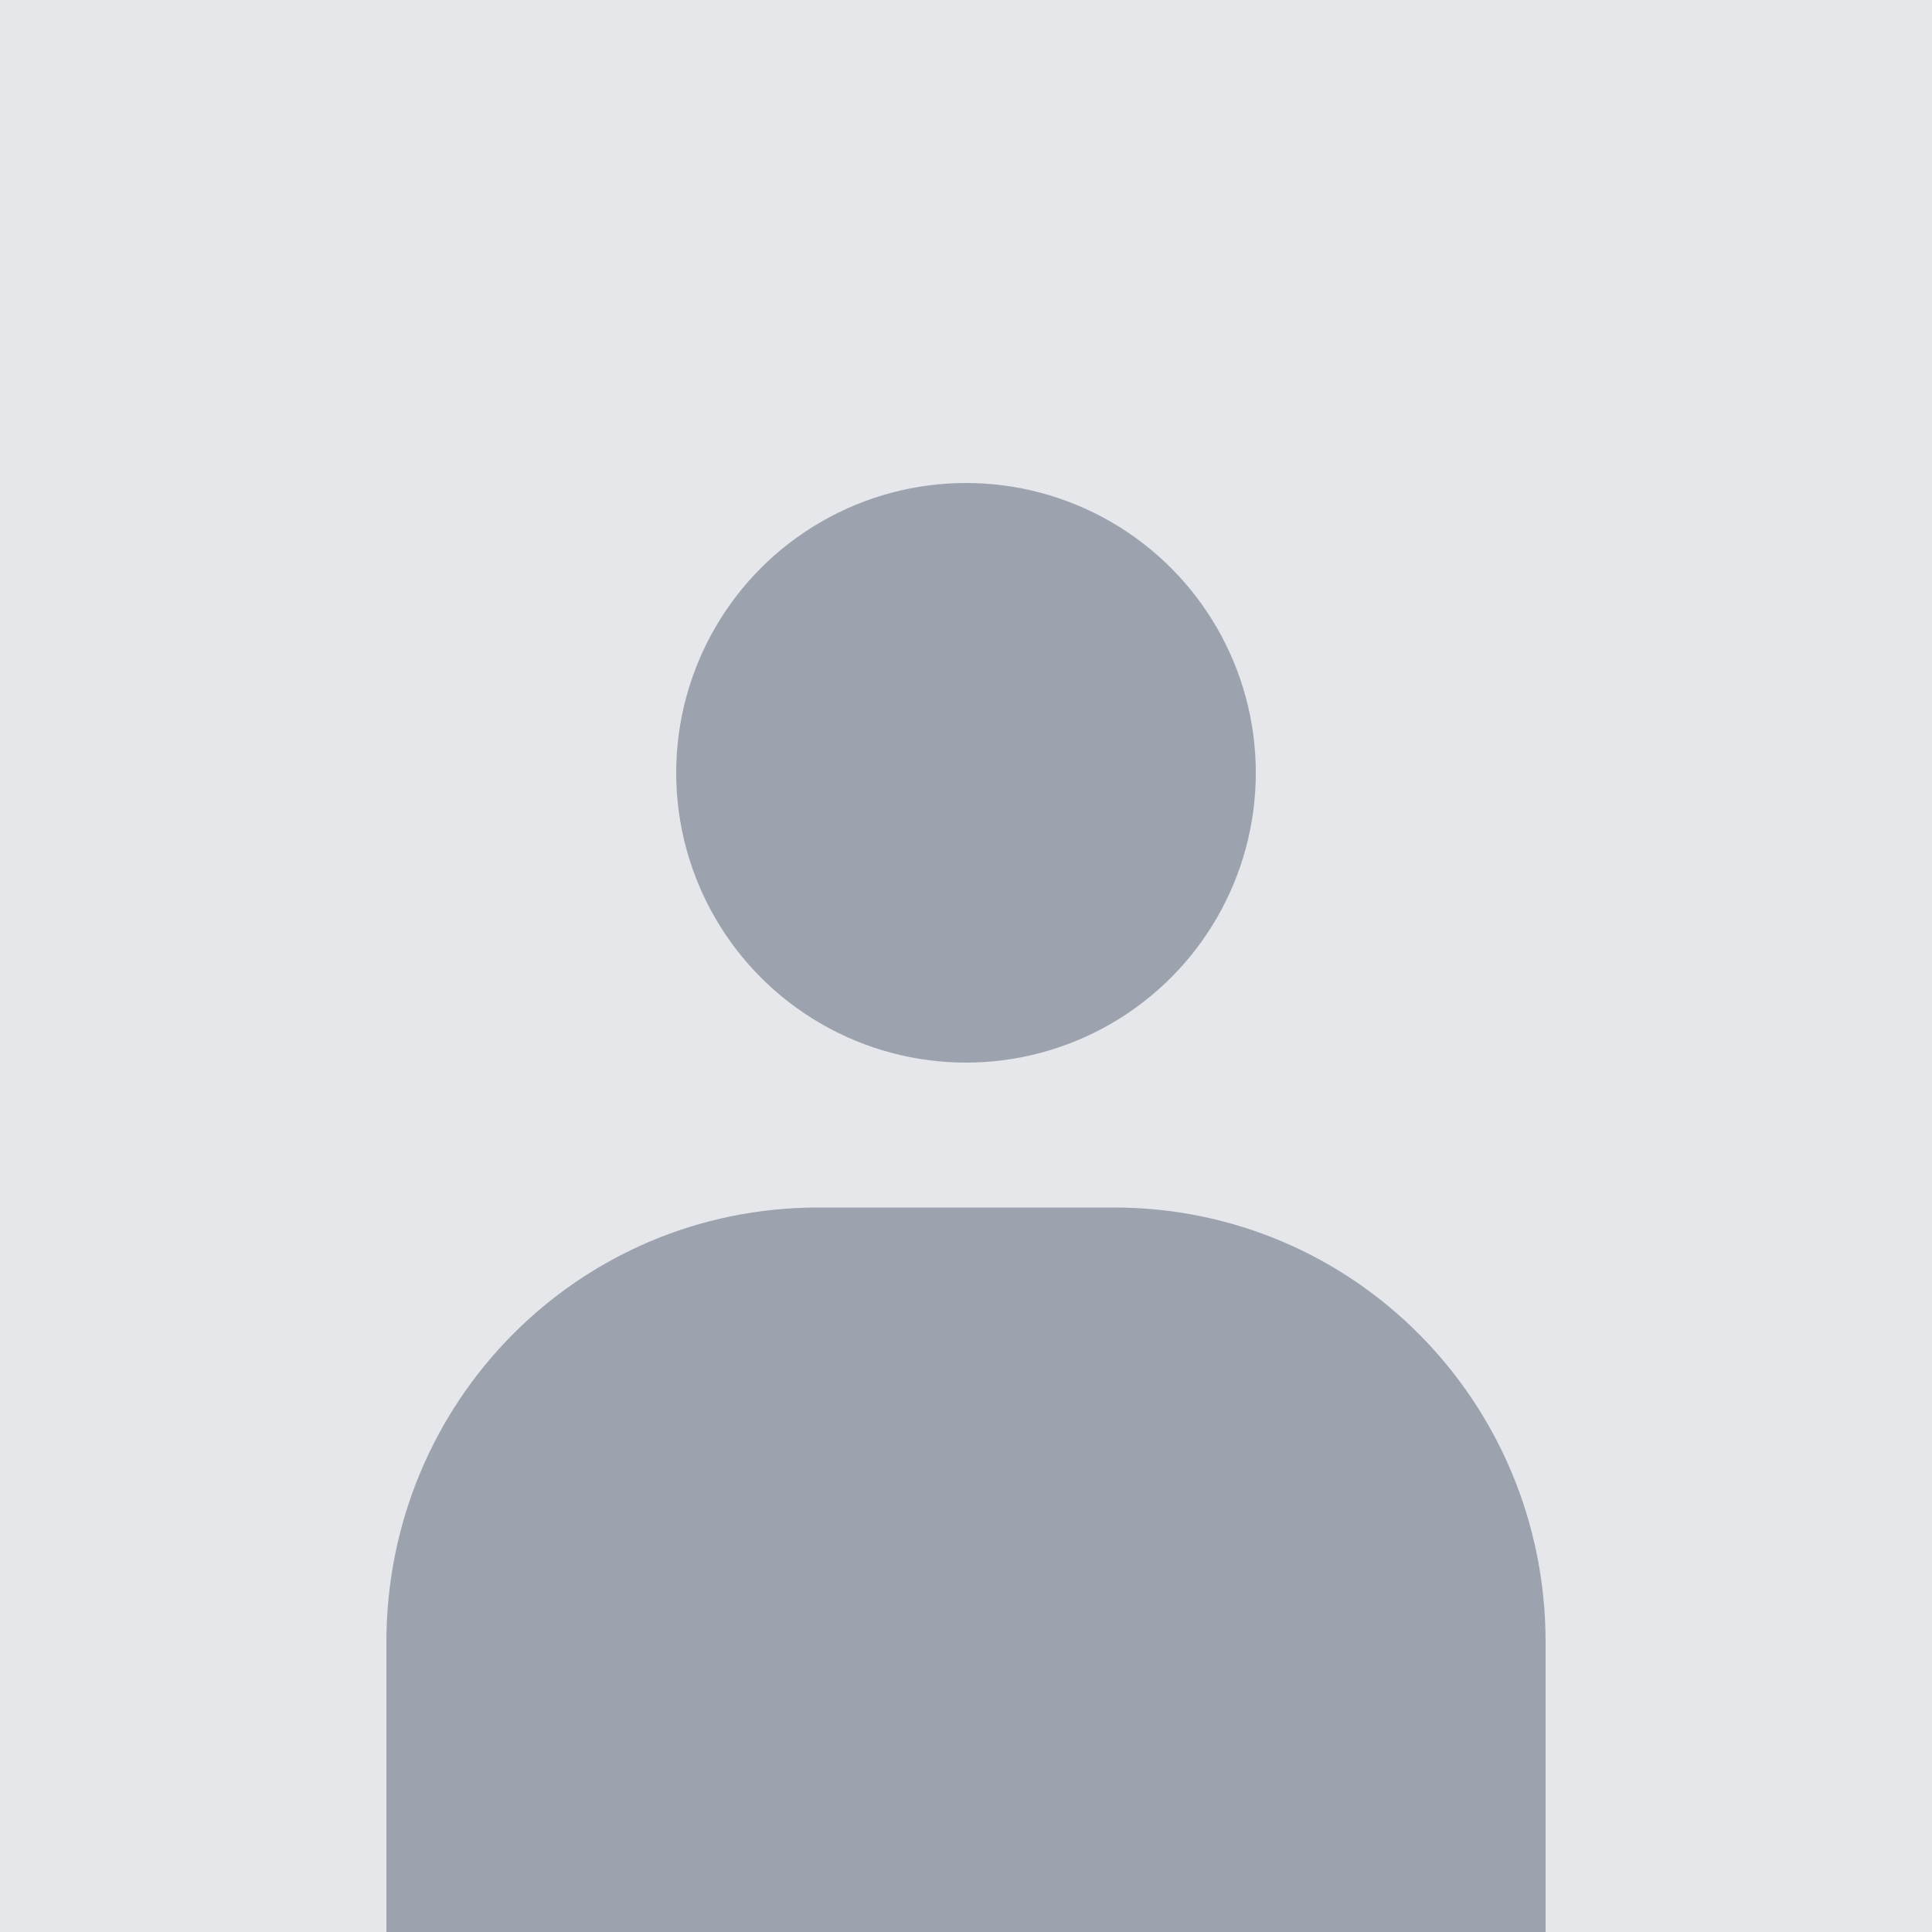 <svg width="400" height="400" viewBox="0 0 400 400" fill="none" xmlns="http://www.w3.org/2000/svg">
<rect width="400" height="400" fill="#E5E7EB"/>
<circle cx="200" cy="160" r="60" fill="#9CA3AF"/>
<path d="M80 340C80 290.294 119.706 250 169.412 250H230.588C280.294 250 320 290.294 320 340V400H80V340Z" fill="#9CA3AF"/>
</svg>
